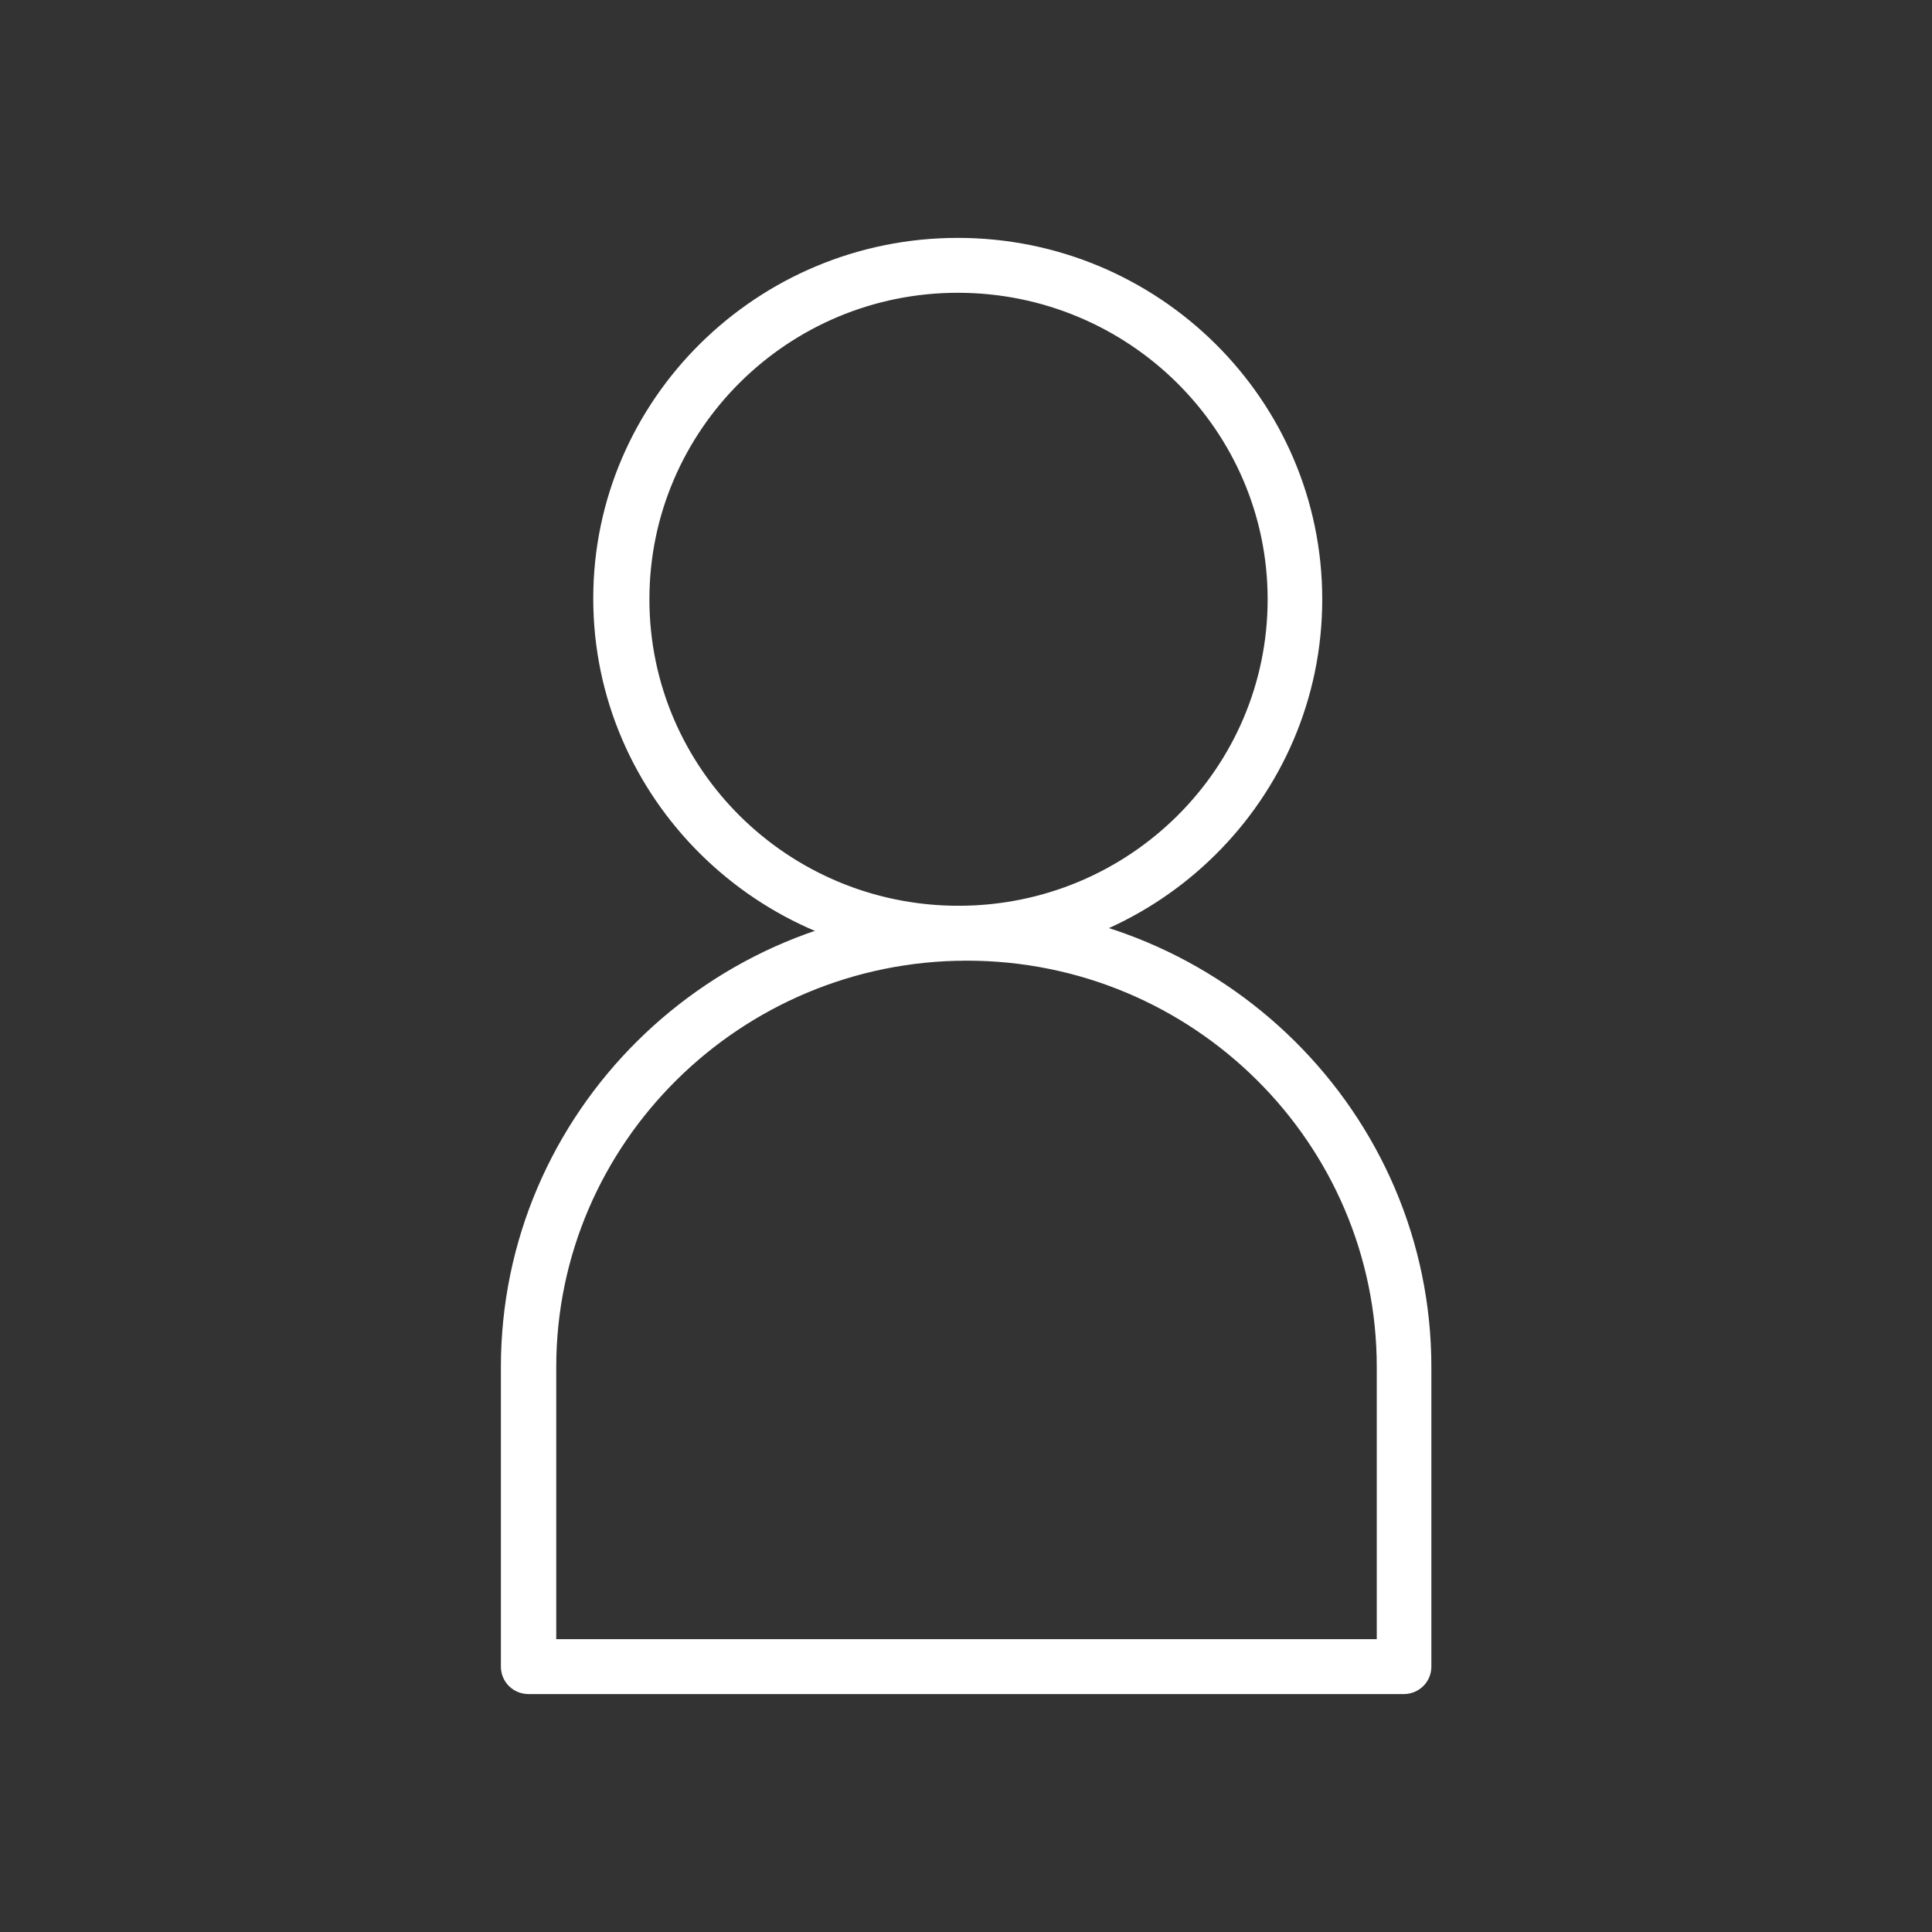 <svg width="46" height="46" viewBox="0 0 46 46" fill="none" xmlns="http://www.w3.org/2000/svg">
<rect x="0" y="0" width="46" height="46" fill="#333333" stroke="none"/>
<path d="M22.804 22.691C18.117 22.691 14.309 18.916 14.309 14.269C14.309 9.622 18.117 5.846 22.804 5.846C27.491 5.846 31.3 9.622 31.3 14.269C31.3 18.916 27.491 22.691 22.804 22.691ZM22.804 6.79C18.648 6.79 15.279 10.148 15.279 14.269C15.279 18.389 18.666 21.729 22.804 21.729C26.942 21.729 30.329 18.371 30.329 14.269C30.329 10.166 26.96 6.79 22.804 6.79Z" fill="white"/>
<path d="M22.804 22.855C18.025 22.855 14.125 18.988 14.125 14.251C14.125 9.513 18.025 5.664 22.804 5.664C27.582 5.664 31.482 9.513 31.482 14.269C31.482 19.025 27.582 22.873 22.804 22.873V22.855ZM22.804 6.027C18.226 6.027 14.491 9.712 14.491 14.269C14.491 18.825 18.226 22.51 22.804 22.51C27.381 22.51 31.116 18.807 31.116 14.269C31.116 9.731 27.399 6.027 22.804 6.027ZM22.804 21.911C18.556 21.911 15.095 18.48 15.095 14.269C15.095 10.057 18.556 6.608 22.804 6.608C27.052 6.608 30.512 10.039 30.512 14.251C30.512 18.462 27.052 21.893 22.804 21.893V21.911ZM22.804 6.971C18.757 6.971 15.462 10.239 15.462 14.269C15.462 18.299 18.757 21.566 22.822 21.566C26.887 21.566 30.182 18.299 30.182 14.269C30.182 10.239 26.868 6.971 22.804 6.971Z" fill="white"/>
<path d="M33.44 40.154H12.585C12.329 40.154 12.109 39.936 12.109 39.682V32.548C12.109 26.594 16.998 21.729 23.022 21.729C29.046 21.729 33.934 26.576 33.934 32.548V39.682C33.934 39.936 33.715 40.154 33.458 40.154H33.44ZM13.062 39.21H32.946V32.548C32.946 27.102 28.478 22.691 23.003 22.691C17.529 22.691 13.062 27.102 13.062 32.548V39.21Z" fill="white"/>
<path d="M33.439 40.335H12.585C12.219 40.335 11.926 40.045 11.926 39.682V32.548C11.926 26.485 16.906 21.566 23.003 21.566C29.1 21.566 34.08 26.503 34.08 32.548V39.682C34.08 40.045 33.787 40.335 33.421 40.335H33.439ZM23.003 21.911C17.089 21.911 12.292 26.685 12.292 32.548V39.682C12.292 39.845 12.42 39.972 12.585 39.972H33.439C33.604 39.972 33.732 39.845 33.732 39.682V32.548C33.732 26.685 28.917 21.911 23.003 21.911ZM32.963 39.391H13.061C12.969 39.391 12.878 39.319 12.878 39.21V32.548C12.878 27.011 17.419 22.51 23.003 22.51C28.587 22.51 33.128 27.011 33.128 32.548V39.21C33.128 39.301 33.055 39.391 32.945 39.391H32.963ZM13.244 39.028H32.78V32.548C32.78 27.211 28.404 22.873 23.021 22.873C17.638 22.873 13.244 27.211 13.244 32.548V39.028Z" fill="white"/>
</svg>
